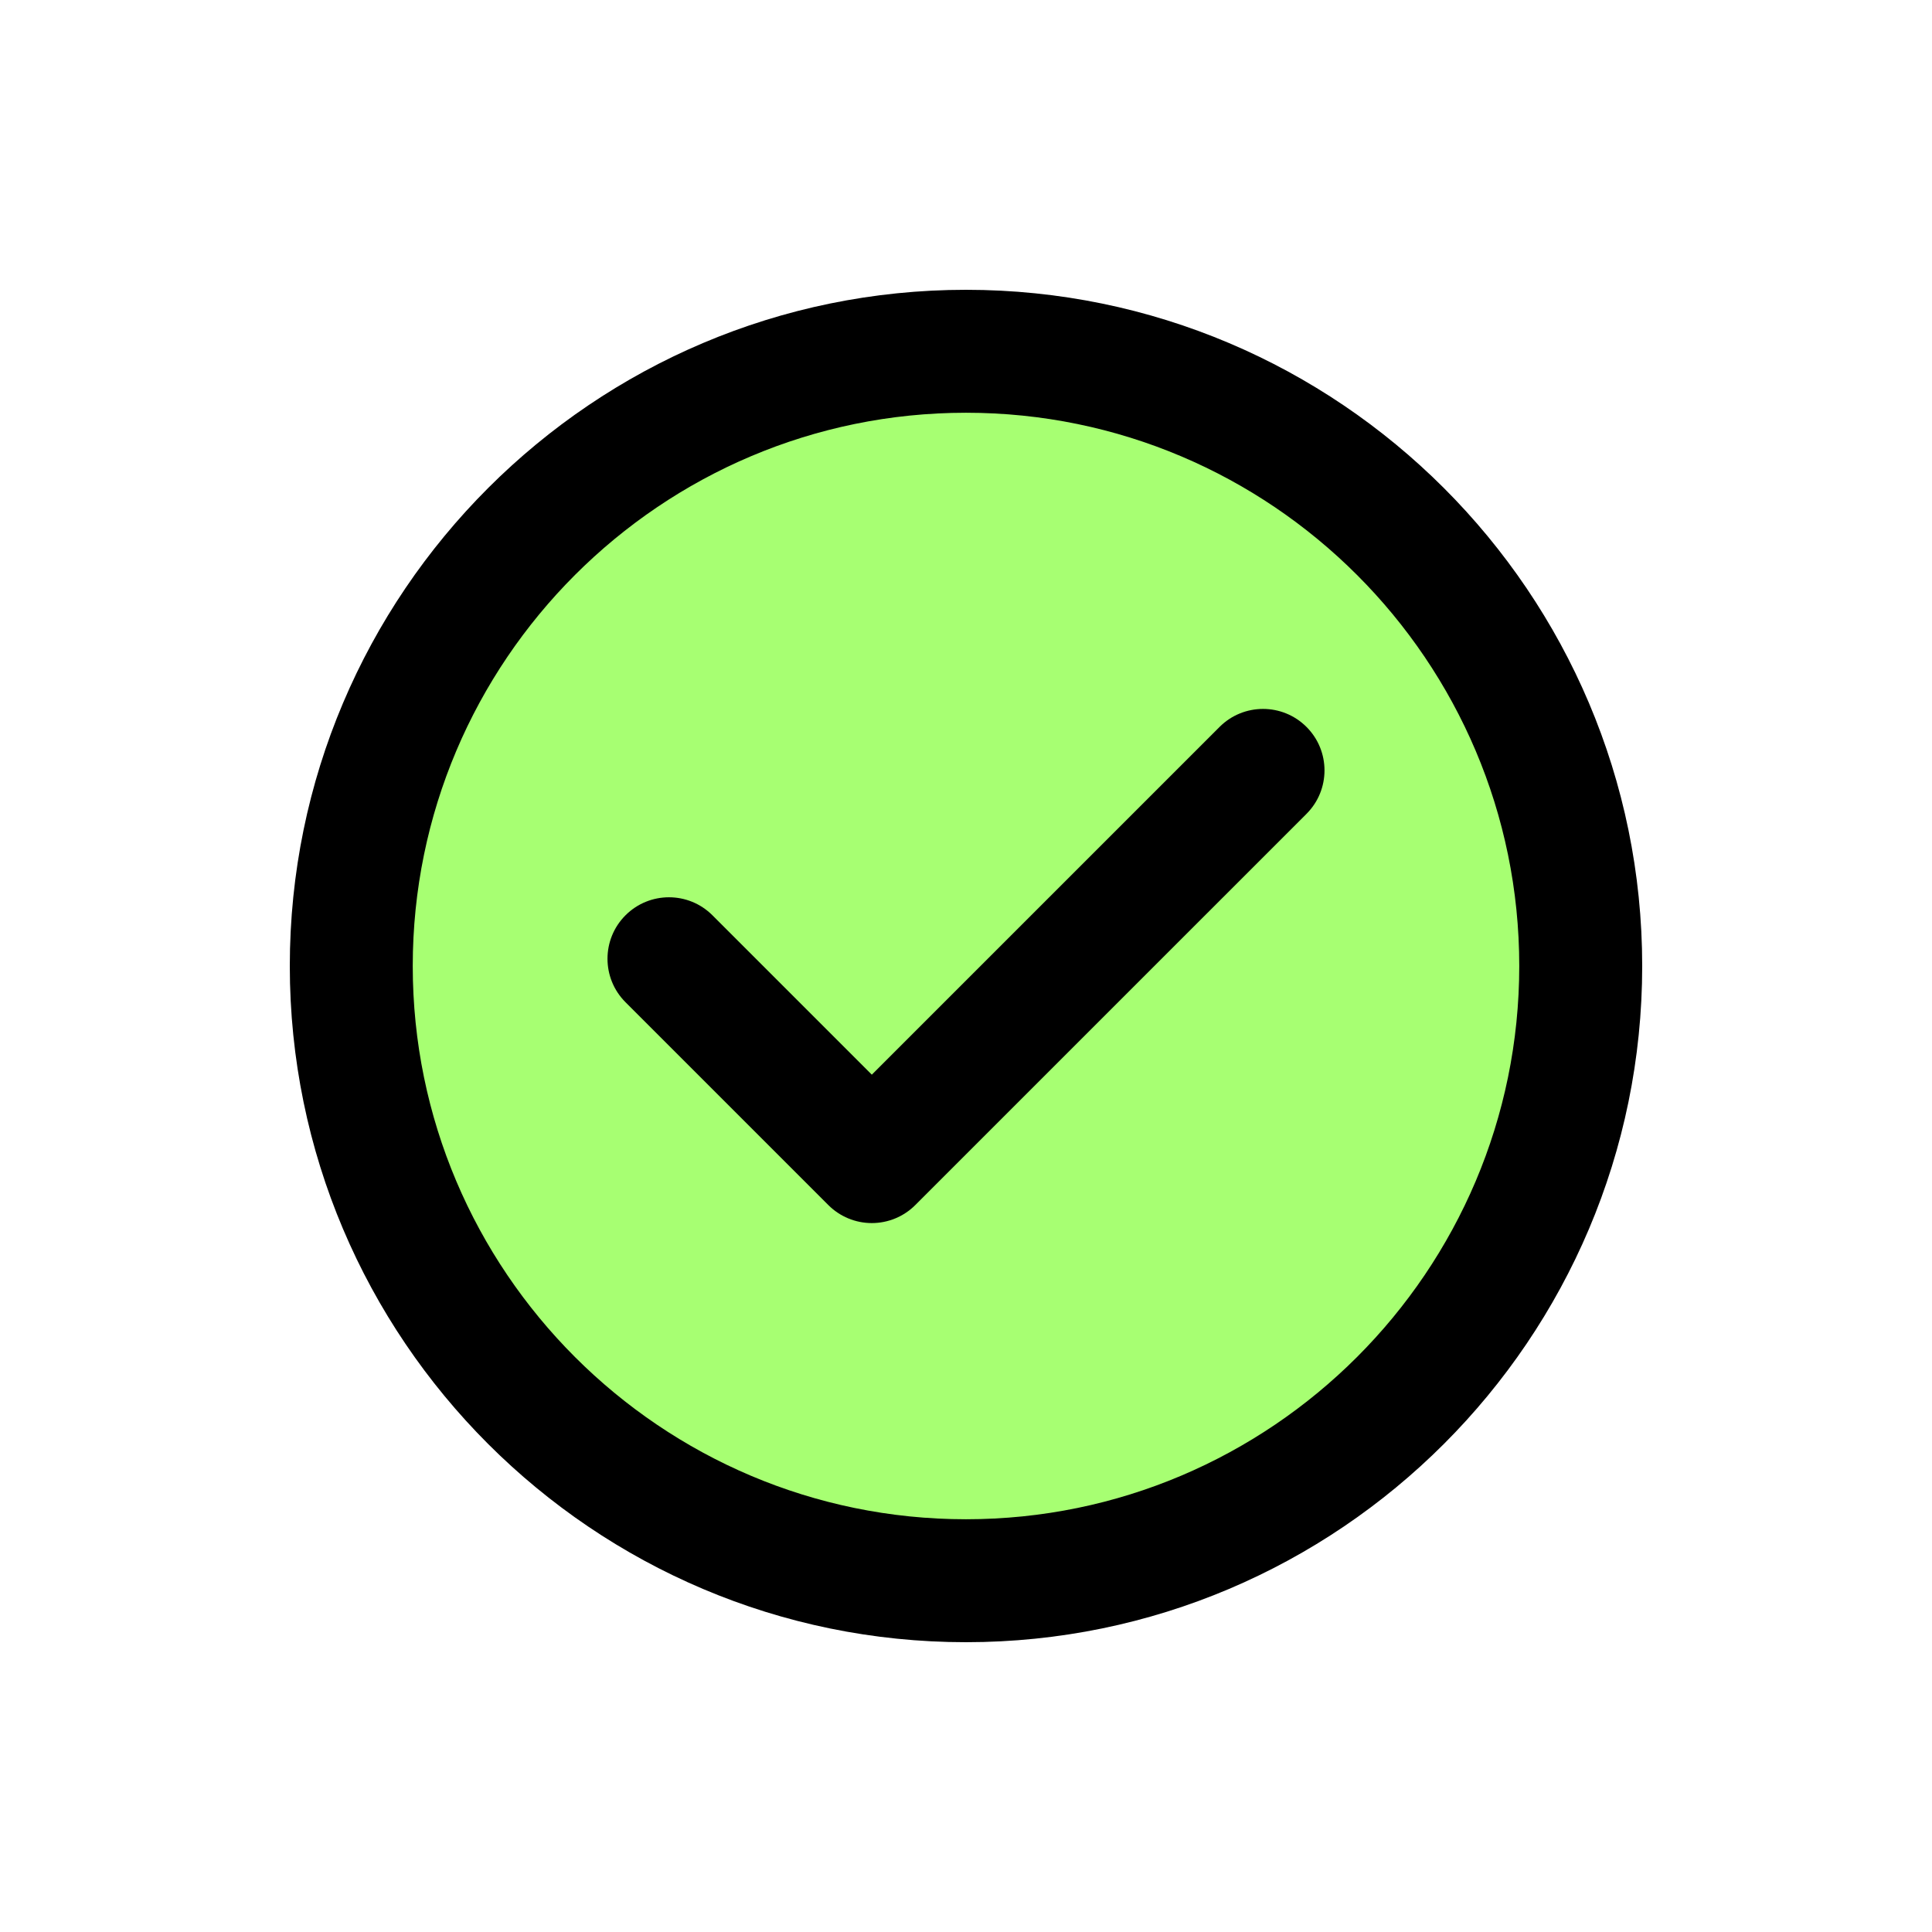 <?xml version="1.0"?>
<svg xmlns="http://www.w3.org/2000/svg" xmlns:xlink="http://www.w3.org/1999/xlink" xmlns:svgjs="http://svgjs.com/svgjs" version="1.1" width="512" height="512" x="0" y="0" viewBox="0 0 330 330" style="enable-background:new 0 0 512 512" xml:space="preserve" class=""><circle r="165" cx="165" cy="165" fill="#a7ff72" shape="circle" transform="matrix(0.66,0,0,0.66,56.1,56.1)"/><g transform="matrix(0.7,0,0,0.7,49.5,49.5)">
<g xmlns="http://www.w3.org/2000/svg">
	<path d="M165,0C74.019,0,0,74.019,0,165s74.019,165,165,165s165-74.019,165-165S255.981,0,165,0z M165,300   c-74.44,0-135-60.561-135-135S90.56,30,165,30s135,60.561,135,135S239.439,300,165,300z" fill="#000000" data-original="#000000" style="" class=""/>
	<path d="M226.872,106.664l-84.854,84.853l-38.89-38.891c-5.857-5.857-15.355-5.858-21.213-0.001   c-5.858,5.858-5.858,15.355,0,21.213l49.496,49.498c2.813,2.813,6.628,4.394,10.606,4.394c0.001,0,0,0,0.001,0   c3.978,0,7.793-1.581,10.606-4.393l95.461-95.459c5.858-5.858,5.858-15.355,0-21.213   C242.227,100.807,232.73,100.806,226.872,106.664z" fill="#000000" data-original="#000000" style="" class=""/>
</g>
<g xmlns="http://www.w3.org/2000/svg">
</g>
<g xmlns="http://www.w3.org/2000/svg">
</g>
<g xmlns="http://www.w3.org/2000/svg">
</g>
<g xmlns="http://www.w3.org/2000/svg">
</g>
<g xmlns="http://www.w3.org/2000/svg">
</g>
<g xmlns="http://www.w3.org/2000/svg">
</g>
<g xmlns="http://www.w3.org/2000/svg">
</g>
<g xmlns="http://www.w3.org/2000/svg">
</g>
<g xmlns="http://www.w3.org/2000/svg">
</g>
<g xmlns="http://www.w3.org/2000/svg">
</g>
<g xmlns="http://www.w3.org/2000/svg">
</g>
<g xmlns="http://www.w3.org/2000/svg">
</g>
<g xmlns="http://www.w3.org/2000/svg">
</g>
<g xmlns="http://www.w3.org/2000/svg">
</g>
<g xmlns="http://www.w3.org/2000/svg">
</g>
</g></svg>
